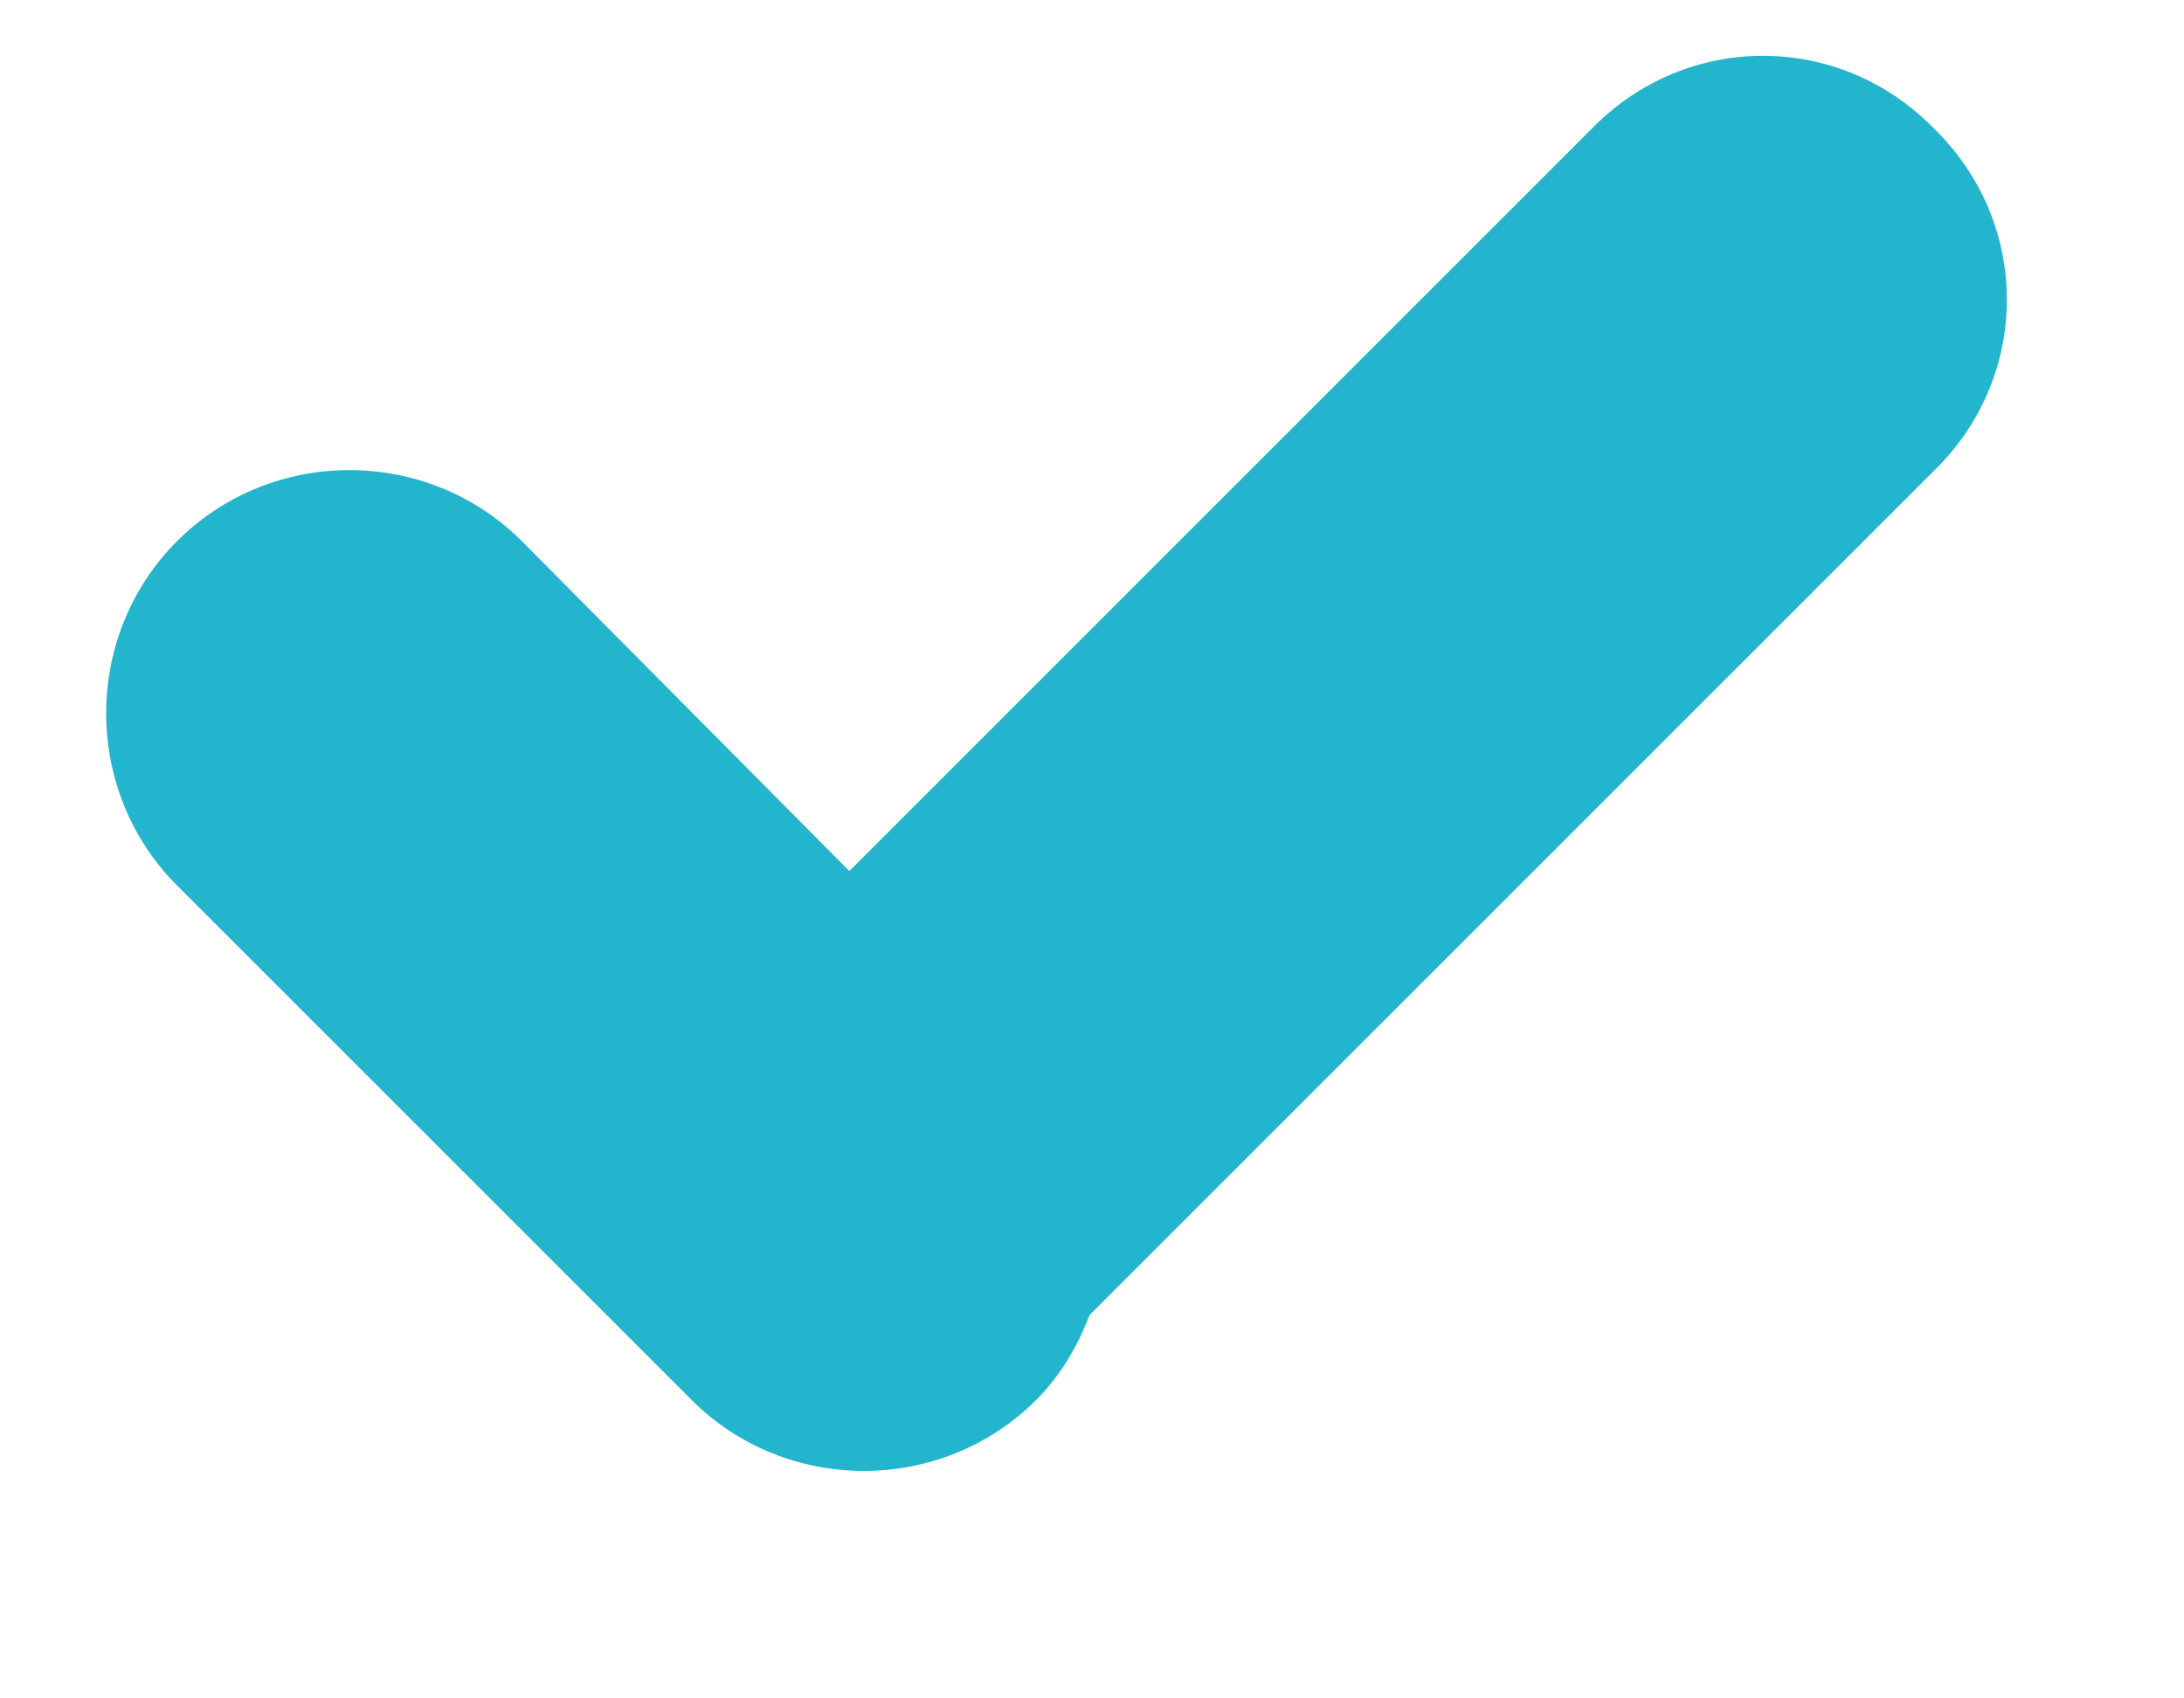 <!-- Generator: Avocode undefined - http://avocode.com -->
<svg height="7" width="9" xmlns:xlink="http://www.w3.org/1999/xlink" xmlns="http://www.w3.org/2000/svg" viewBox="0 0 9 7">
    <path fill="#22b5cd" fill-rule="evenodd" d="M 7.97 1.94 C 7.97 1.94 4.49 5.42 4.49 5.42 C 4.44 5.55 4.37 5.67 4.27 5.77 C 3.88 6.16 3.24 6.16 2.85 5.77 C 2.85 5.77 0.73 3.65 0.73 3.65 C 0.34 3.26 0.34 2.62 0.73 2.23 C 1.12 1.84 1.76 1.84 2.15 2.23 C 2.15 2.23 3.5 3.59 3.5 3.59 C 3.5 3.59 6.56 0.53 6.56 0.53 C 6.95 0.13 7.58 0.13 7.97 0.53 C 8.37 0.92 8.37 1.55 7.97 1.94 Z" />
</svg>